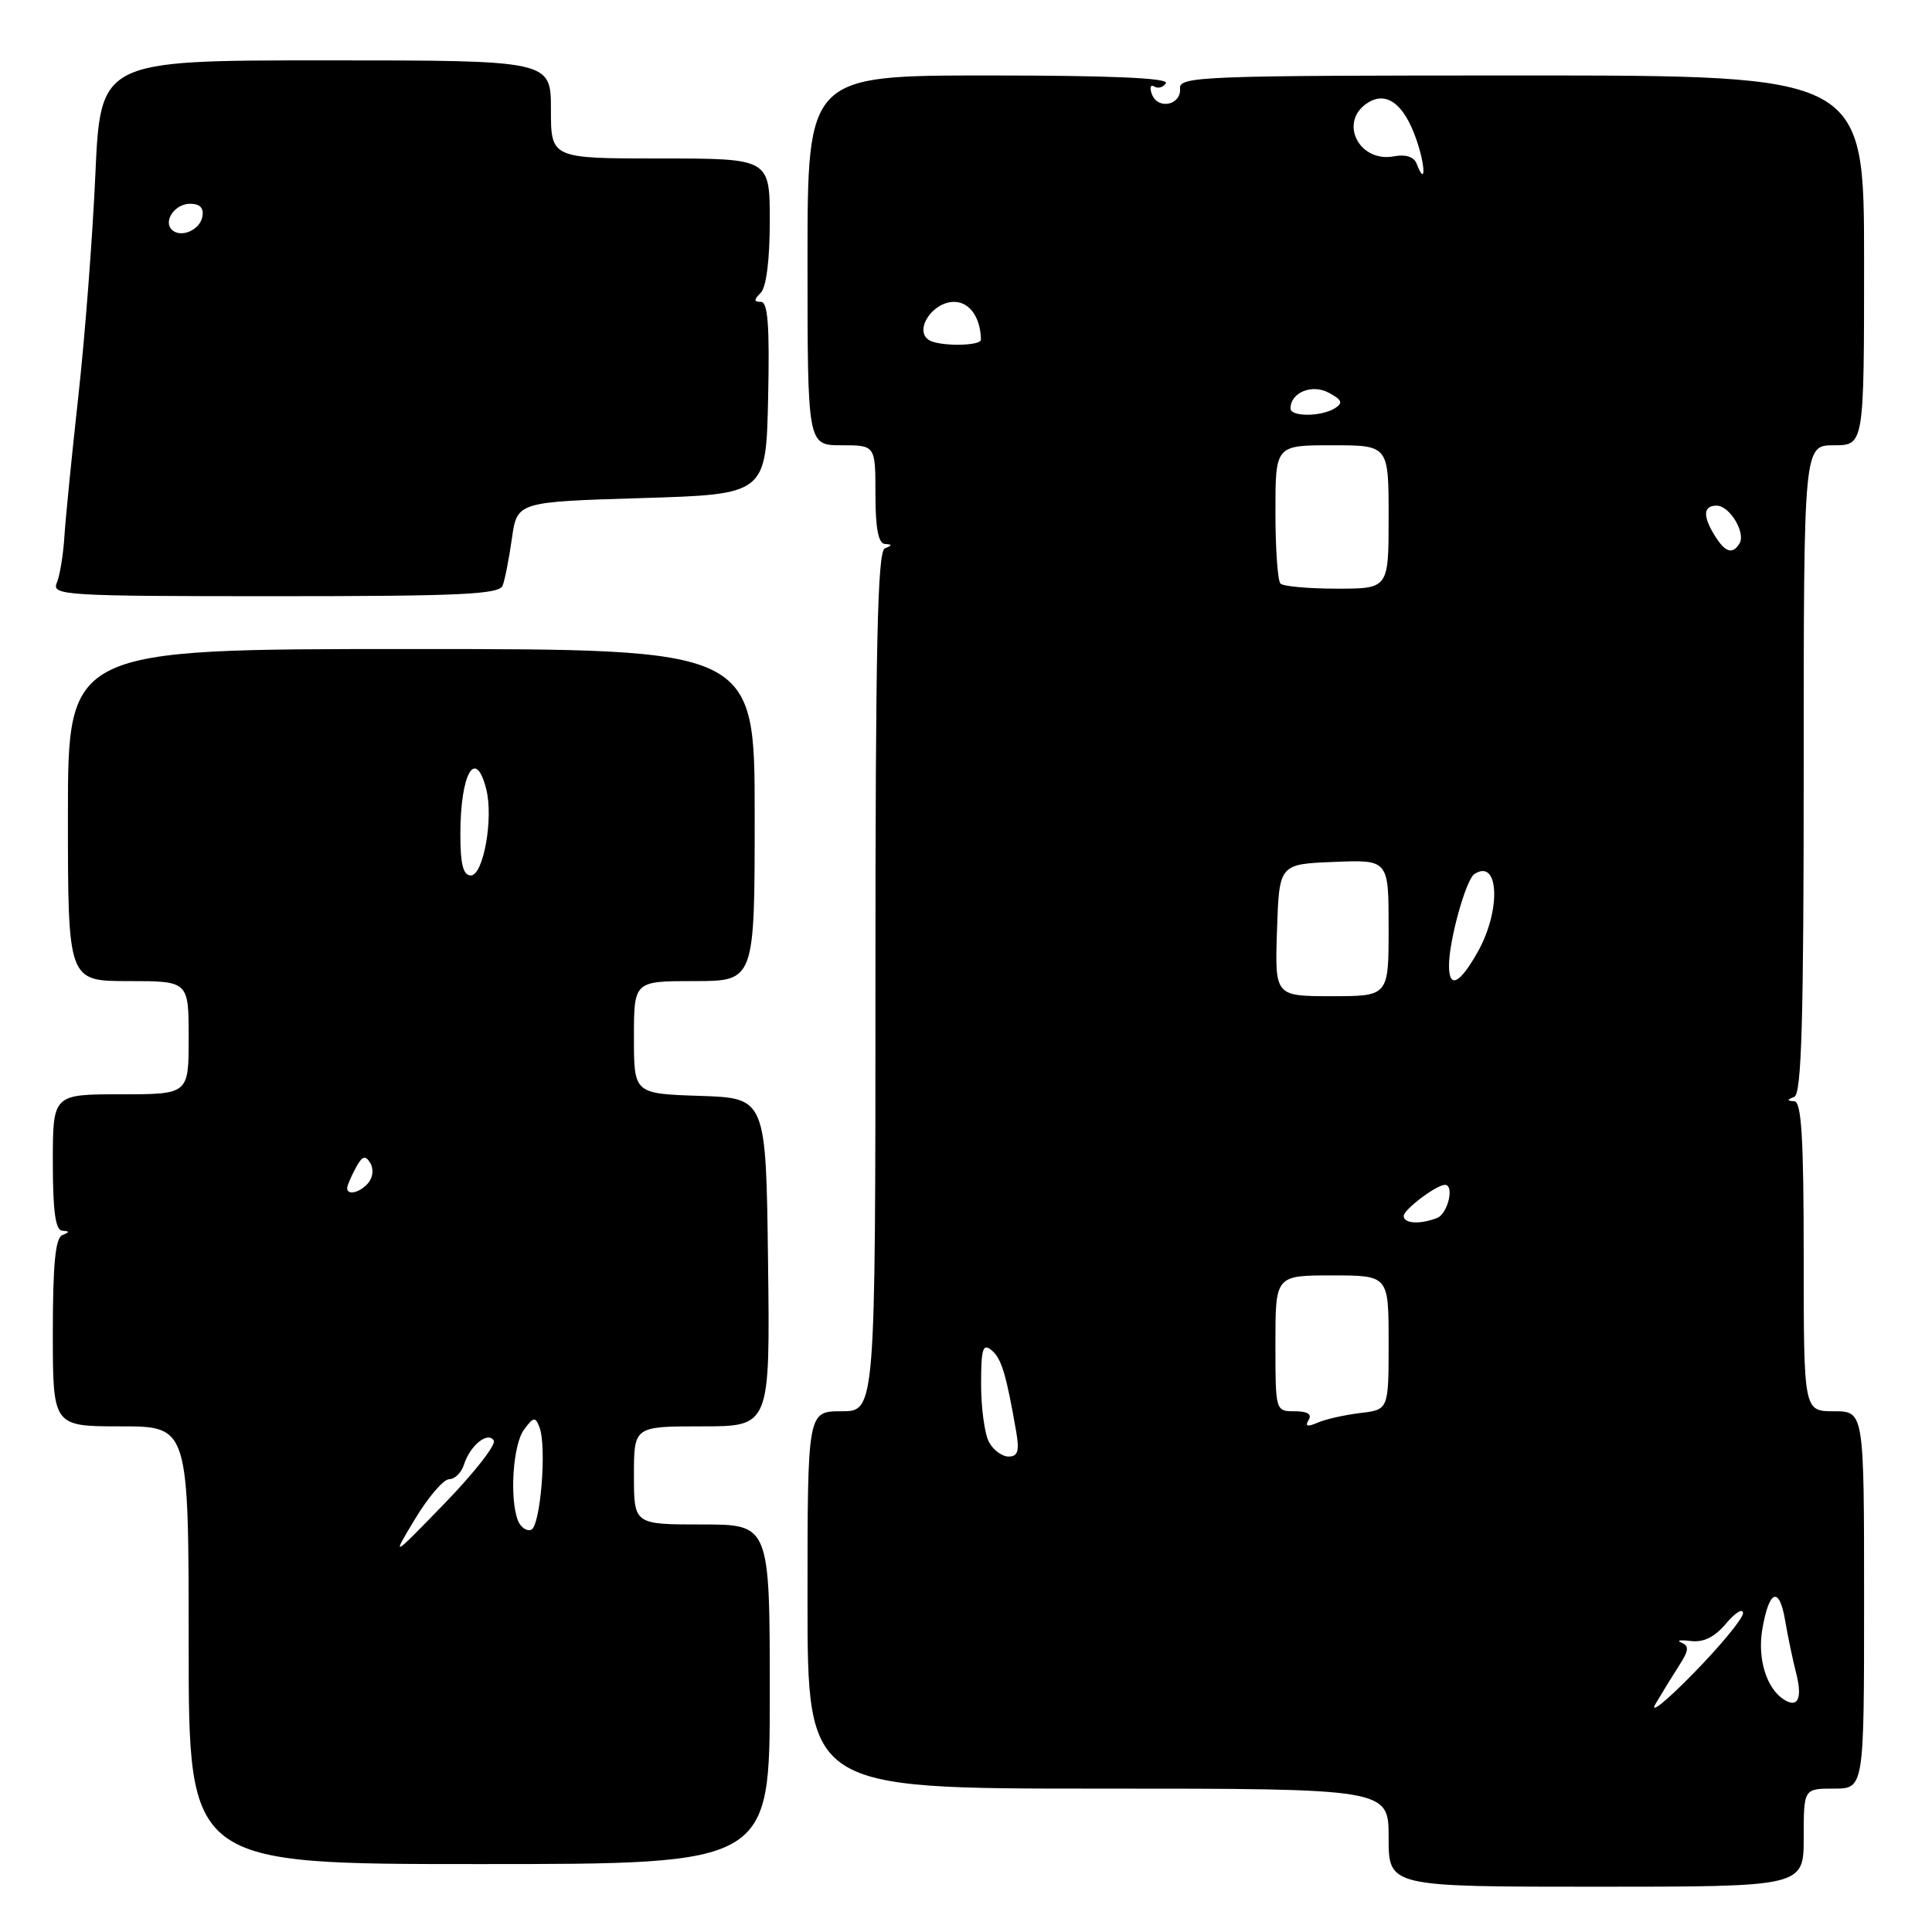 <?xml version="1.0" encoding="UTF-8" standalone="no"?>
<!DOCTYPE svg PUBLIC "-//W3C//DTD SVG 1.1//EN" "http://www.w3.org/Graphics/SVG/1.1/DTD/svg11.dtd" >
<svg xmlns="http://www.w3.org/2000/svg" xmlns:xlink="http://www.w3.org/1999/xlink" version="1.1" viewBox="0 0 256 256">
 <g >
 <path fill="currentColor"
d=" M 239.00 243.50 C 239.00 237.00 239.00 237.00 243.00 237.00 C 247.00 237.00 247.00 237.00 247.00 212.00 C 247.00 187.00 247.00 187.00 243.00 187.00 C 239.00 187.00 239.00 187.00 239.00 166.50 C 239.00 150.81 238.71 145.98 237.75 145.92 C 236.75 145.86 236.75 145.74 237.75 145.34 C 238.72 144.95 239.00 135.31 239.00 101.92 C 239.00 59.00 239.00 59.00 243.00 59.00 C 247.00 59.00 247.00 59.00 247.00 34.50 C 247.00 10.00 247.00 10.00 201.61 10.00 C 159.38 10.00 156.23 10.12 156.36 11.71 C 156.54 13.93 153.44 14.59 152.64 12.50 C 152.30 11.62 152.44 11.15 152.94 11.46 C 153.45 11.78 154.14 11.58 154.49 11.02 C 154.91 10.34 147.10 10.00 131.06 10.00 C 107.00 10.00 107.00 10.00 107.00 34.50 C 107.00 59.00 107.00 59.00 111.50 59.00 C 116.00 59.00 116.00 59.00 116.00 65.50 C 116.00 69.99 116.39 72.02 117.25 72.08 C 118.25 72.14 118.25 72.26 117.25 72.66 C 116.27 73.06 116.00 85.49 116.00 130.08 C 116.00 187.00 116.00 187.00 111.50 187.00 C 107.00 187.00 107.00 187.00 107.00 212.00 C 107.00 237.00 107.00 237.00 145.50 237.00 C 184.00 237.00 184.00 237.00 184.00 243.50 C 184.00 250.00 184.00 250.00 211.50 250.00 C 239.00 250.00 239.00 250.00 239.00 243.50 Z  M 102.00 224.50 C 102.00 202.00 102.00 202.00 93.00 202.00 C 84.00 202.00 84.00 202.00 84.00 195.50 C 84.00 189.00 84.00 189.00 93.02 189.00 C 102.04 189.00 102.04 189.00 101.77 167.25 C 101.50 145.50 101.50 145.50 92.75 145.21 C 84.00 144.92 84.00 144.92 84.00 137.46 C 84.00 130.00 84.00 130.00 92.00 130.00 C 100.00 130.00 100.00 130.00 100.00 108.00 C 100.00 86.00 100.00 86.00 54.50 86.00 C 9.00 86.00 9.00 86.00 9.00 108.00 C 9.00 130.00 9.00 130.00 17.00 130.00 C 25.00 130.00 25.00 130.00 25.00 137.50 C 25.00 145.00 25.00 145.00 16.00 145.00 C 7.00 145.00 7.00 145.00 7.00 154.00 C 7.00 160.49 7.35 163.02 8.25 163.08 C 9.25 163.14 9.25 163.26 8.25 163.66 C 7.34 164.03 7.00 167.59 7.00 176.58 C 7.00 189.00 7.00 189.00 16.00 189.00 C 25.00 189.00 25.00 189.00 25.00 218.00 C 25.00 247.00 25.00 247.00 63.50 247.00 C 102.00 247.00 102.00 247.00 102.00 224.50 Z  M 66.60 77.60 C 66.90 76.83 67.45 74.02 67.83 71.35 C 68.52 66.50 68.52 66.50 85.01 66.00 C 101.50 65.50 101.50 65.50 101.78 52.75 C 101.99 43.18 101.75 40.00 100.83 40.00 C 99.87 40.00 99.87 39.73 100.80 38.80 C 101.54 38.06 102.00 34.42 102.00 29.30 C 102.00 21.00 102.00 21.00 87.50 21.00 C 73.00 21.00 73.00 21.00 73.00 14.50 C 73.00 8.00 73.00 8.00 43.15 8.00 C 13.31 8.00 13.31 8.00 12.63 23.25 C 12.25 31.64 11.24 44.80 10.38 52.50 C 9.53 60.20 8.70 68.53 8.54 71.00 C 8.39 73.47 7.93 76.29 7.52 77.25 C 6.83 78.89 8.58 79.00 36.42 79.00 C 60.91 79.00 66.16 78.76 66.60 77.60 Z  M 219.38 225.75 C 220.27 224.24 221.70 221.92 222.55 220.60 C 223.78 218.69 223.83 218.09 222.80 217.66 C 222.08 217.37 222.62 217.27 224.00 217.44 C 225.72 217.66 227.19 216.94 228.71 215.13 C 229.93 213.68 230.94 213.06 230.96 213.74 C 230.98 214.42 228.02 218.02 224.38 221.74 C 220.74 225.46 218.49 227.26 219.38 225.75 Z  M 236.35 225.18 C 234.06 223.70 232.86 219.78 233.51 215.93 C 234.40 210.65 235.76 210.11 236.54 214.72 C 236.89 216.80 237.55 219.96 238.01 221.74 C 238.86 225.07 238.22 226.40 236.35 225.18 Z  M 131.04 191.07 C 130.47 190.00 130.00 186.57 130.00 183.44 C 130.00 178.70 130.23 177.95 131.39 178.91 C 132.70 180.00 133.33 182.08 134.66 189.75 C 135.09 192.28 134.87 193.00 133.64 193.00 C 132.78 193.00 131.60 192.13 131.04 191.07 Z  M 173.39 188.17 C 173.88 187.39 173.26 187.00 171.56 187.00 C 169.00 187.00 169.00 186.99 169.00 178.00 C 169.00 169.00 169.00 169.00 176.50 169.00 C 184.00 169.00 184.00 169.00 184.00 177.89 C 184.00 186.79 184.00 186.79 180.25 187.23 C 178.19 187.48 175.64 188.05 174.59 188.51 C 173.23 189.10 172.88 189.00 173.39 188.17 Z  M 186.00 161.12 C 186.00 160.27 190.34 157.00 191.46 157.00 C 192.76 157.00 191.84 160.85 190.42 161.39 C 188.13 162.27 186.00 162.14 186.00 161.12 Z  M 169.21 123.25 C 169.50 114.50 169.50 114.50 176.75 114.21 C 184.00 113.91 184.00 113.91 184.00 122.96 C 184.00 132.00 184.00 132.00 176.46 132.00 C 168.92 132.00 168.92 132.00 169.21 123.25 Z  M 192.00 127.94 C 192.00 124.62 194.24 116.56 195.36 115.82 C 198.63 113.67 198.93 120.57 195.82 126.11 C 193.40 130.41 192.00 131.08 192.00 127.94 Z  M 169.67 77.33 C 169.30 76.97 169.00 72.69 169.00 67.83 C 169.00 59.00 169.00 59.00 176.50 59.00 C 184.00 59.00 184.00 59.00 184.00 68.50 C 184.00 78.00 184.00 78.00 177.17 78.00 C 173.41 78.00 170.03 77.70 169.67 77.33 Z  M 227.24 71.01 C 225.60 68.38 225.67 67.00 227.46 67.00 C 229.19 67.00 231.36 70.61 230.49 72.02 C 229.57 73.50 228.61 73.21 227.24 71.01 Z  M 171.00 54.12 C 171.00 52.01 173.84 50.84 176.07 52.04 C 177.82 52.98 177.99 53.39 176.89 54.09 C 175.08 55.23 171.00 55.25 171.00 54.12 Z  M 123.11 45.07 C 121.06 43.80 123.54 40.00 126.42 40.00 C 128.46 40.00 129.92 42.03 129.98 45.00 C 130.00 45.87 124.49 45.92 123.11 45.07 Z  M 187.70 21.67 C 187.36 20.78 186.25 20.42 184.74 20.71 C 180.03 21.61 177.32 16.09 181.25 13.61 C 183.74 12.04 186.05 13.79 187.67 18.47 C 188.91 22.03 188.93 24.87 187.70 21.67 Z  M 55.01 201.25 C 56.75 198.36 58.78 196.00 59.52 196.00 C 60.26 196.00 61.14 195.14 61.47 194.09 C 62.28 191.53 64.64 189.62 65.43 190.88 C 65.76 191.42 62.84 195.16 58.94 199.18 C 51.84 206.50 51.84 206.50 55.01 201.25 Z  M 68.62 201.46 C 67.50 198.52 67.97 191.42 69.43 189.44 C 70.69 187.73 70.93 187.69 71.48 189.11 C 72.48 191.68 71.61 202.30 70.37 202.71 C 69.75 202.92 68.97 202.35 68.62 201.46 Z  M 46.00 157.43 C 46.00 157.12 46.50 155.94 47.11 154.80 C 47.98 153.18 48.40 153.02 49.05 154.08 C 49.53 154.86 49.43 155.98 48.82 156.72 C 47.74 158.02 46.00 158.46 46.00 157.43 Z  M 61.00 110.58 C 61.00 102.45 63.02 98.94 64.44 104.61 C 65.40 108.46 64.05 116.00 62.39 116.00 C 61.38 116.00 61.00 114.53 61.00 110.58 Z  M 22.77 30.44 C 21.60 29.27 23.19 27.00 25.18 27.00 C 26.51 27.00 27.04 27.56 26.81 28.74 C 26.47 30.51 23.92 31.58 22.77 30.44 Z "/>
</g>
</svg>